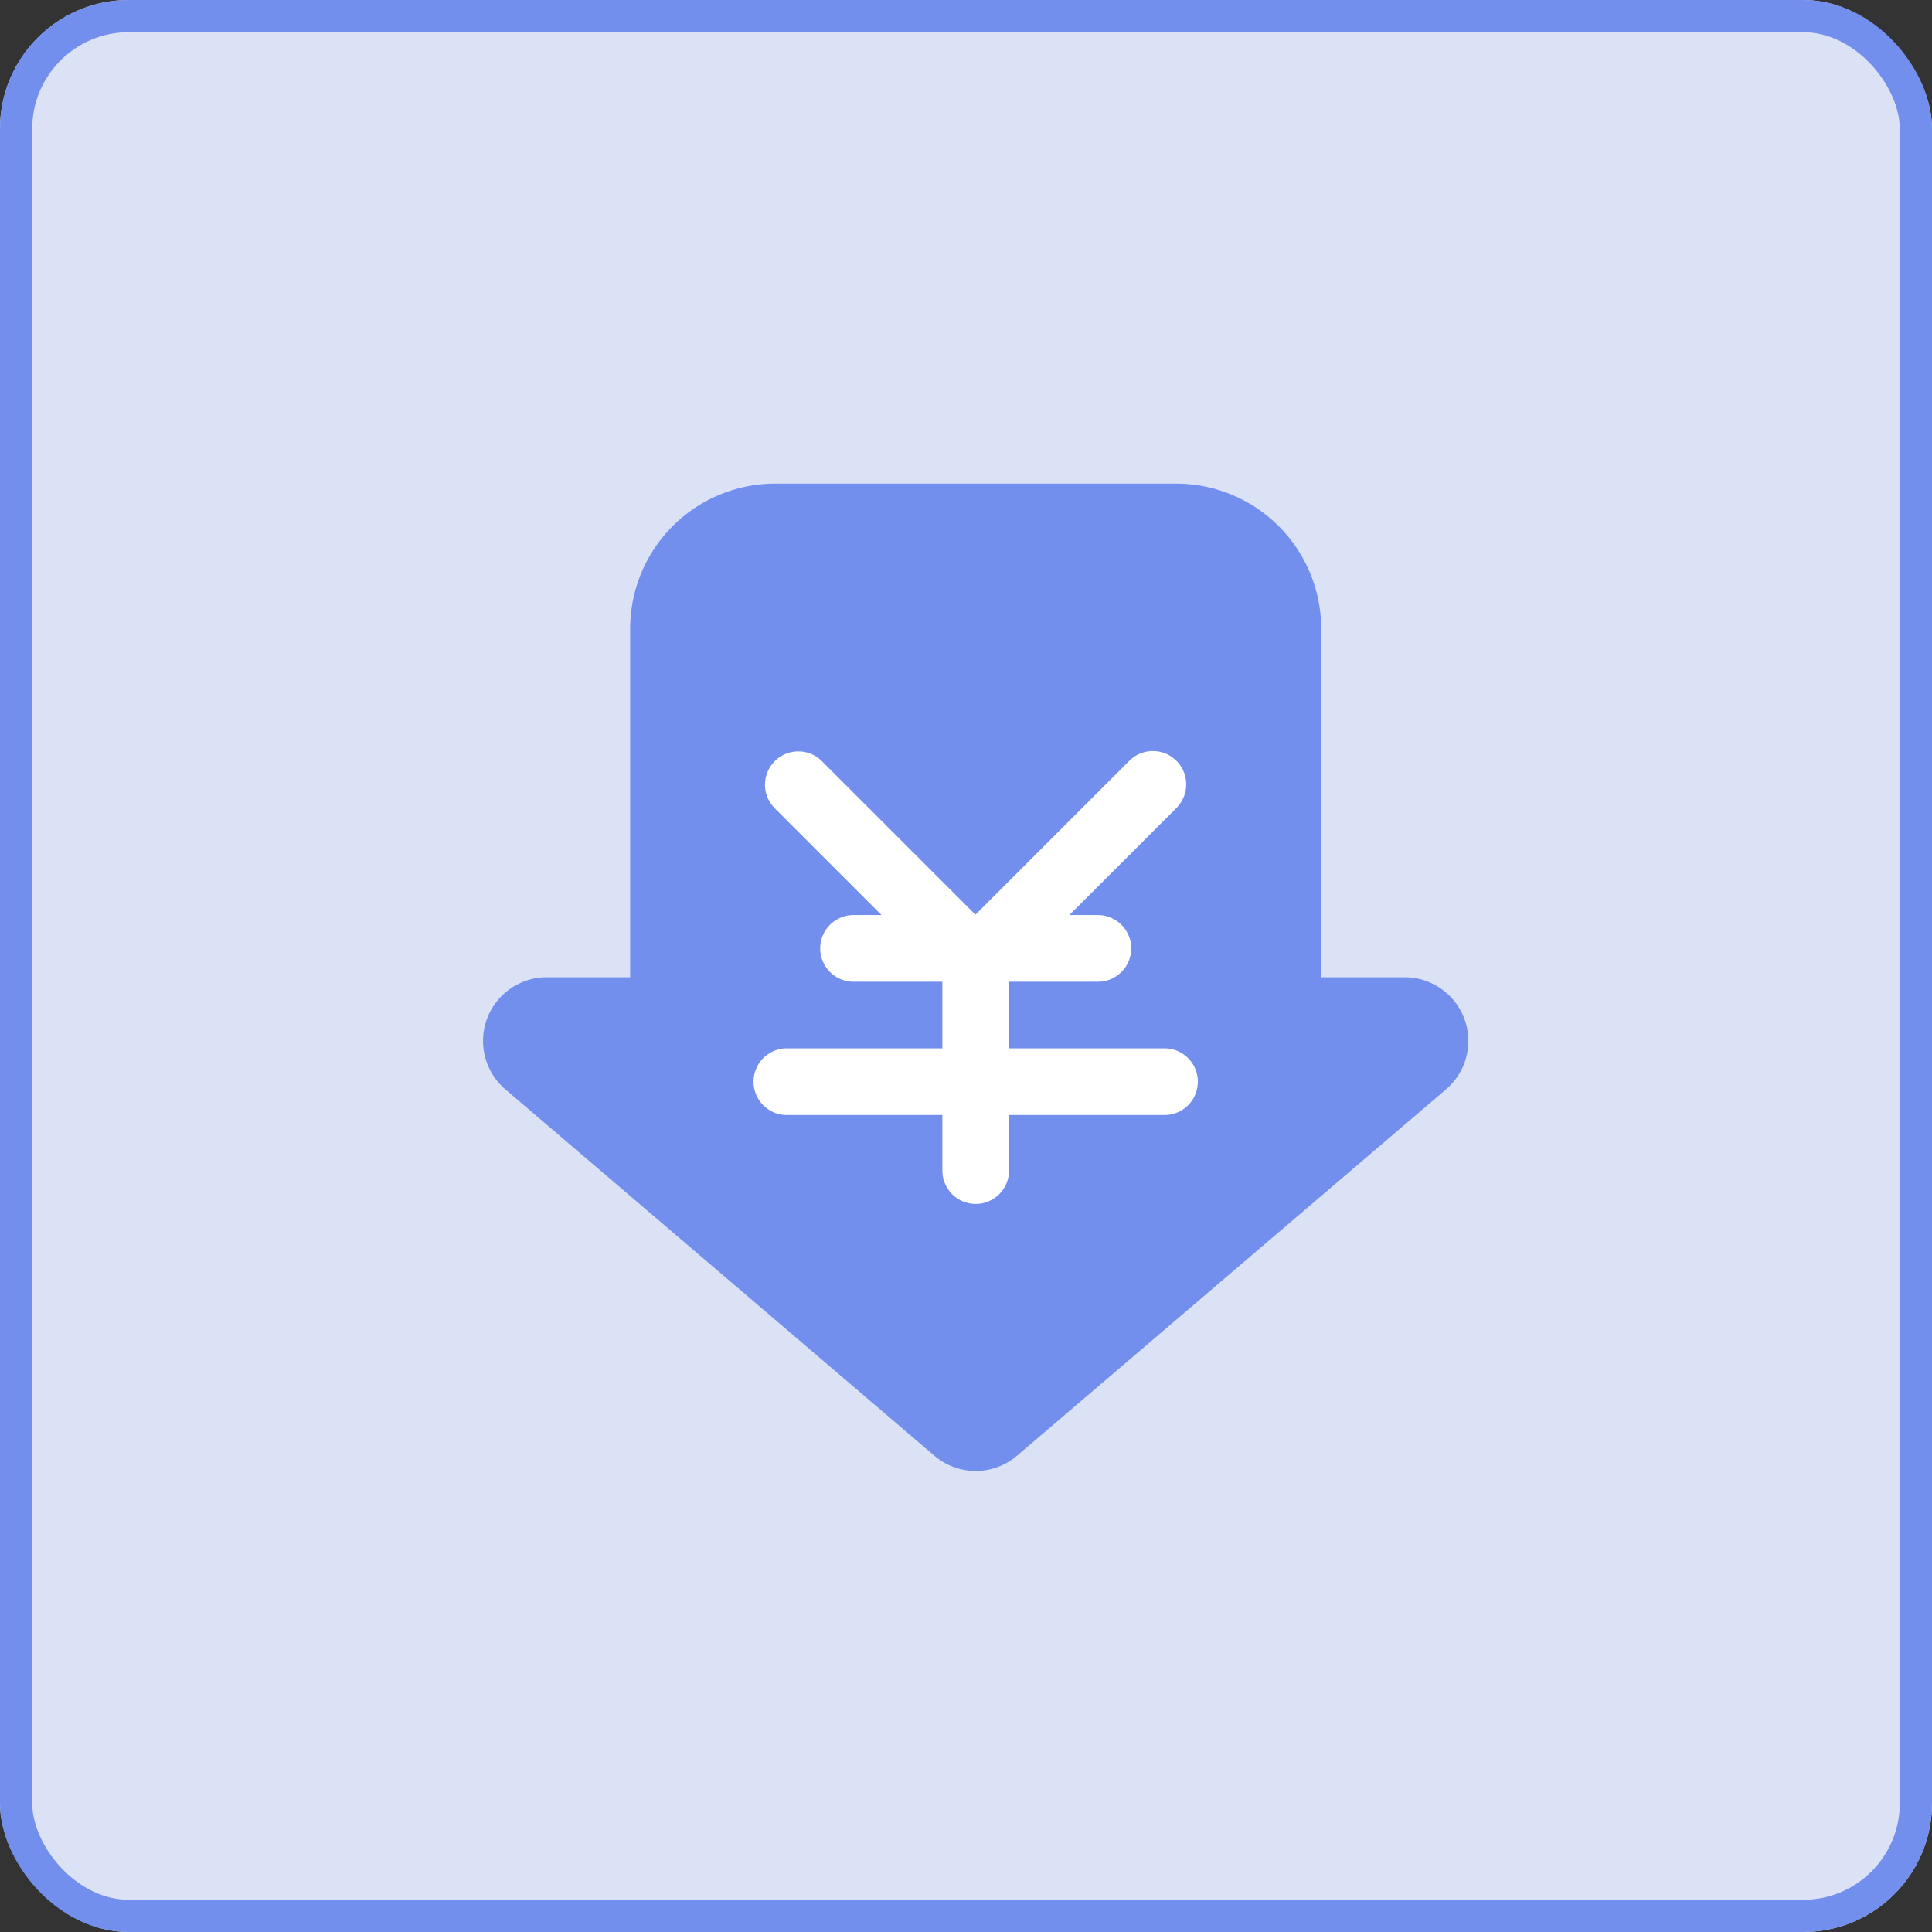 <svg xmlns="http://www.w3.org/2000/svg" width="60" height="60"><rect width="100%" height="100%" fill="#333333" stroke="none"/><defs><style>.cls-4{fill:#fff}</style><clipPath id="clip-path"><path id="矩形_171" d="M0 0h30.615v30.72H0z"/></clipPath></defs><g id="icon_shouru" transform="translate(-511 -190)"><g id="矩形_169" transform="translate(511 190)" fill="#dce2f6" stroke="#738fee"><rect width="60" height="60" rx="4" stroke="none"/><rect x=".5" y=".5" width="59" height="59" rx="3.5" fill="none"/></g><g id="组_110" transform="translate(526 205)"><g id="组_109"><g id="组_108" clip-path="url(#clip-path)"><path id="路径_104" d="M28.631 15.851h-2.6V5.027A4.507 4.507 0 0 0 21.526.52H9.077A4.507 4.507 0 0 0 4.57 5.027v10.824h-2.6a1.978 1.978 0 0 0-1.287 3.472l13.33 11.383a1.978 1.978 0 0 0 2.576 0l13.33-11.383a1.978 1.978 0 0 0-1.288-3.472zm0 0" transform="translate(0 -.501)" fill="#738fee"/></g></g><path id="路径_105" class="cls-4" d="M280.795 358.49h7.589a1.035 1.035 0 0 1 0 2.07h-7.589a1.035 1.035 0 0 1 0-2.07zm0 0" transform="translate(-269.288 -345.072)"/><path id="路径_106" class="cls-4" d="M225.495 469.08h11.728a1.035 1.035 0 1 1 0 2.07h-11.728a1.035 1.035 0 0 1 0-2.07zm0 0" transform="translate(-216.058 -451.522)"/><path id="路径_107" class="cls-4" d="M383.2 368.745v6.555a1.035 1.035 0 1 1-2.07 0v-6.554a1.035 1.035 0 1 1 2.07 0zm0 0" transform="translate(-366.864 -353.946)"/><path id="路径_108" class="cls-4" d="M390.616 222.259l-5.366 5.366a1.035 1.035 0 1 1-1.464-1.464l5.366-5.366a1.035 1.035 0 0 1 1.464 1.463zm0 0" transform="translate(-369.068 -212.179)"/><path id="路径_109" class="cls-4" d="M233.8 221.063l5.366 5.366a1.035 1.035 0 0 1-1.464 1.464l-5.366-5.366a1.035 1.035 0 0 1 1.463-1.464zm0 0" transform="translate(-223.287 -212.437)"/></g></g></svg>